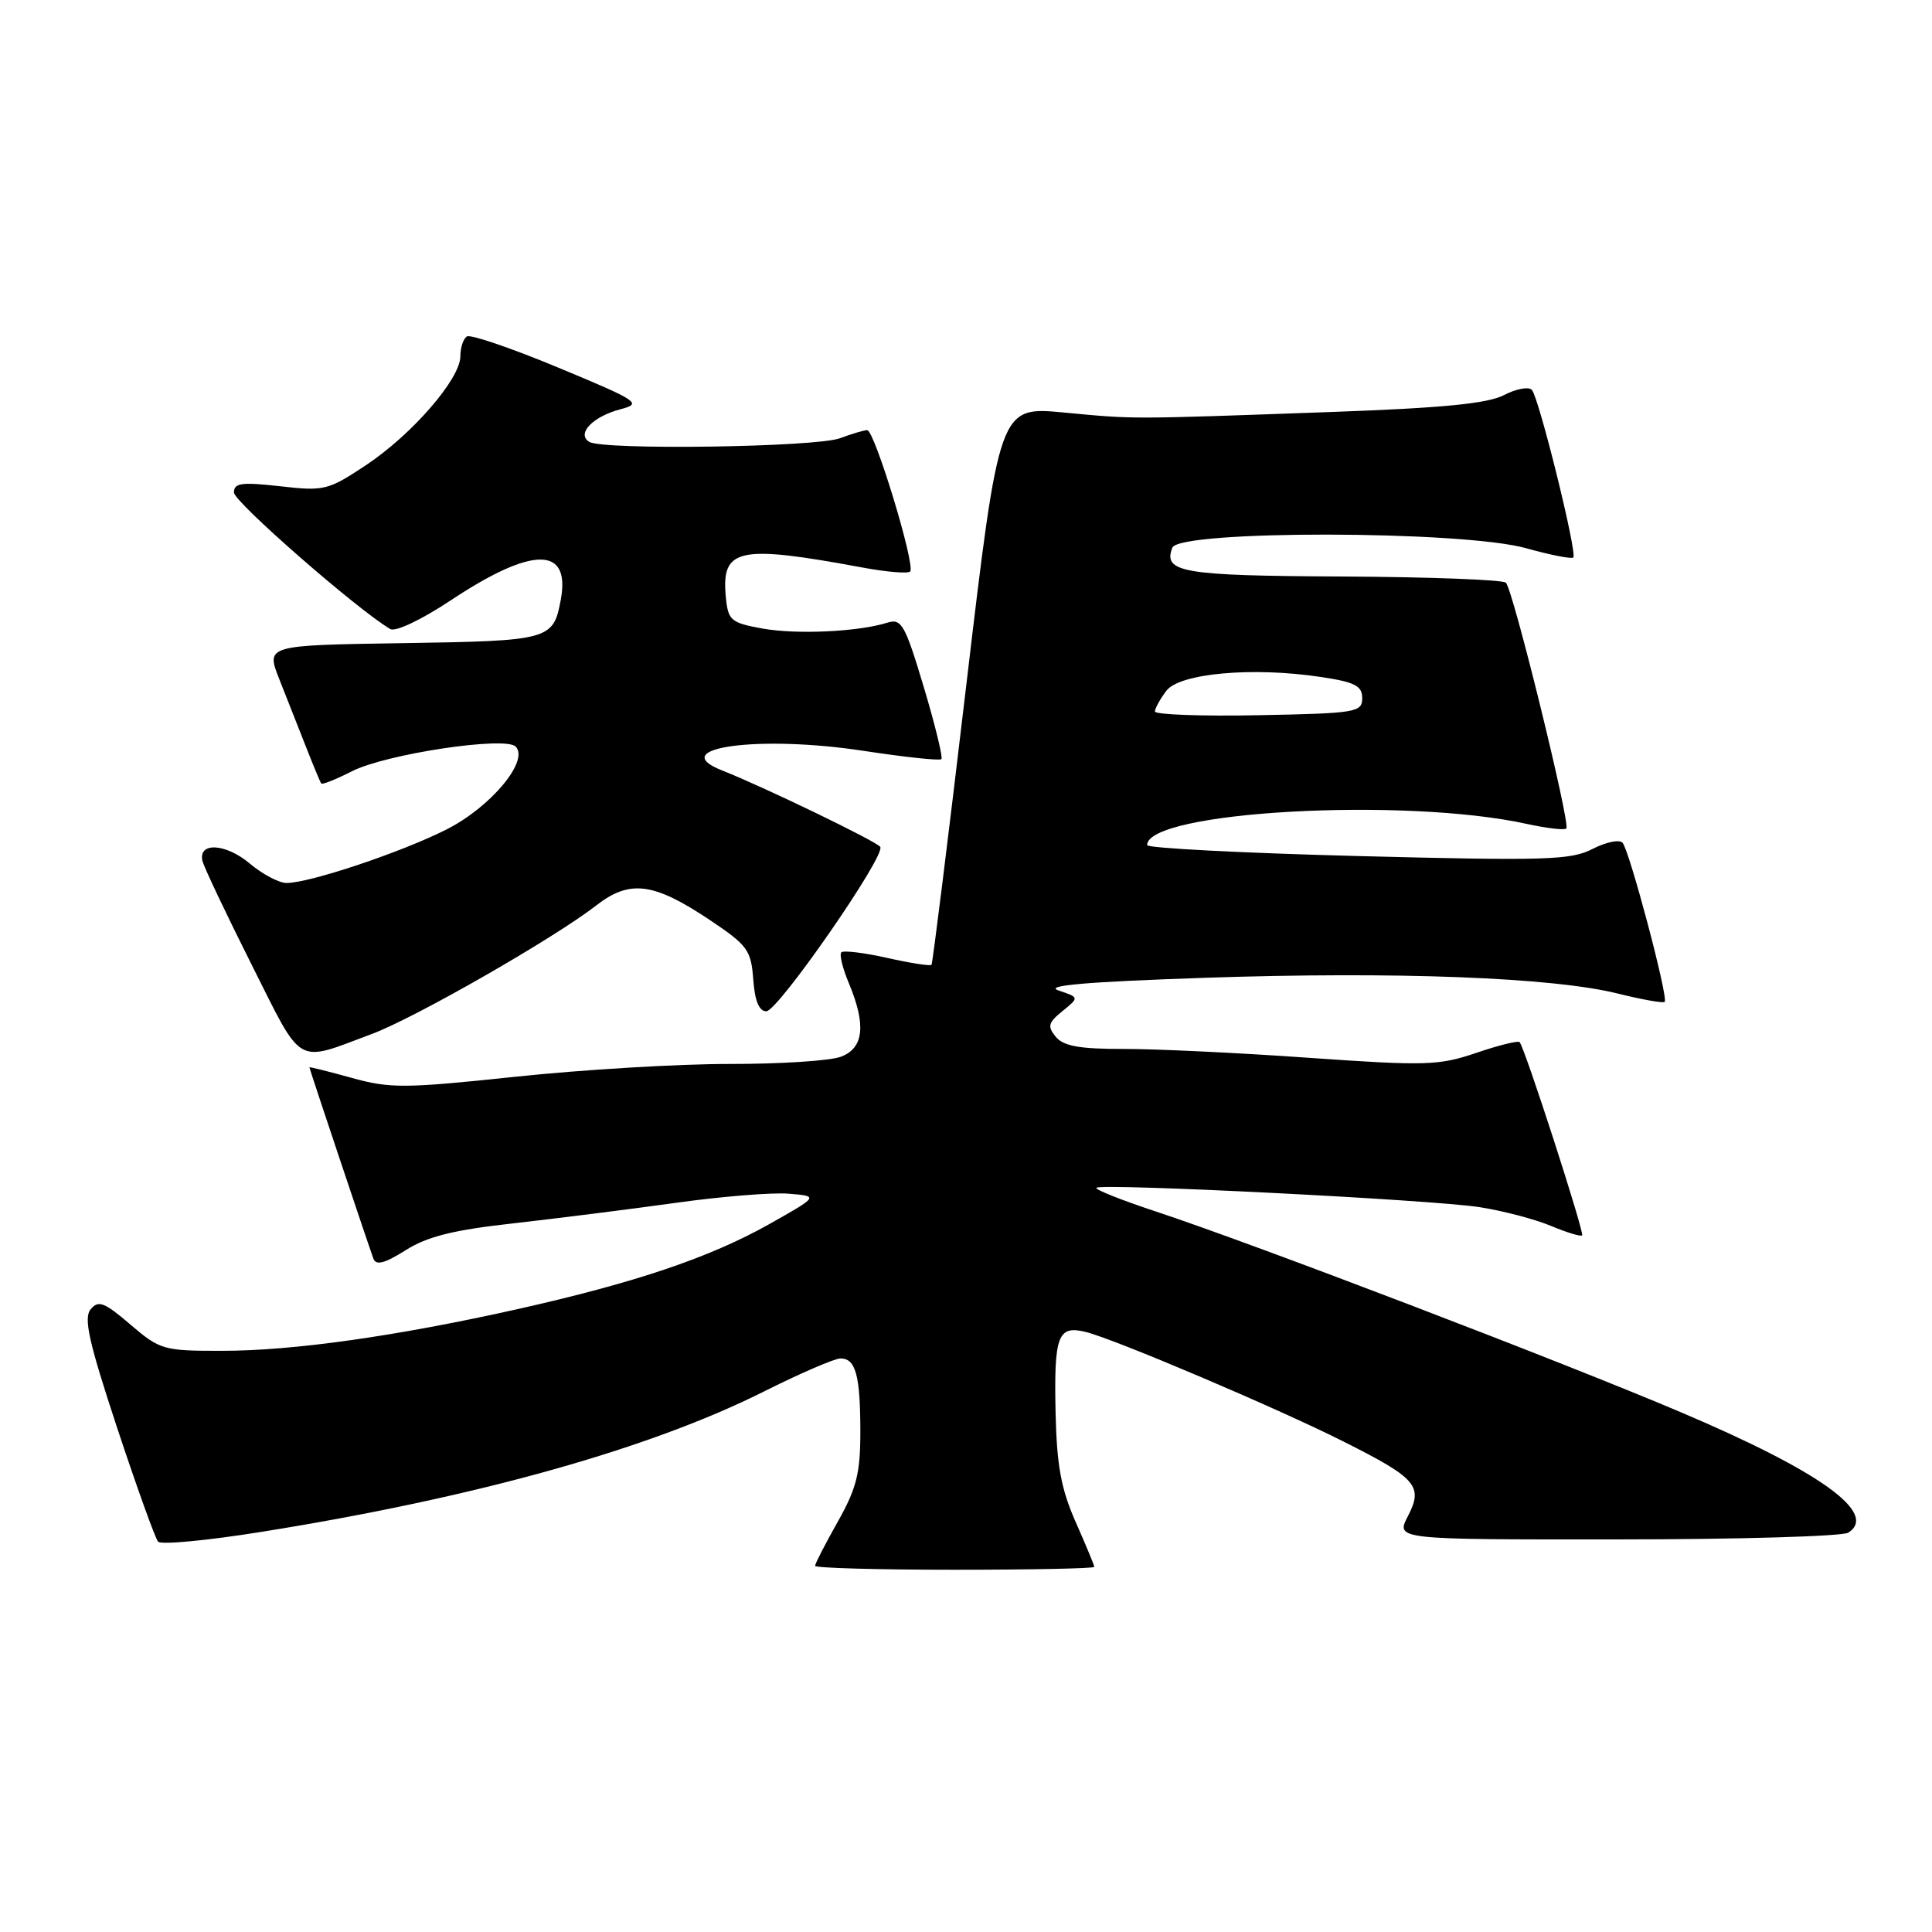 <?xml version="1.0" encoding="UTF-8" standalone="no"?>
<!DOCTYPE svg PUBLIC "-//W3C//DTD SVG 1.1//EN" "http://www.w3.org/Graphics/SVG/1.1/DTD/svg11.dtd" >
<svg xmlns="http://www.w3.org/2000/svg" xmlns:xlink="http://www.w3.org/1999/xlink" version="1.1" viewBox="0 0 256 256">
 <g >
 <path fill="currentColor"
d=" M 145.00 207.62 C 145.00 207.42 143.89 204.74 142.53 201.67 C 140.60 197.30 140.03 194.19 139.87 187.22 C 139.65 176.95 140.16 175.58 143.86 176.49 C 147.73 177.45 169.15 186.55 177.98 190.99 C 187.75 195.90 188.62 196.91 186.54 200.93 C 184.95 204.00 184.95 204.00 214.22 203.98 C 230.33 203.98 244.13 203.57 244.90 203.09 C 248.93 200.53 241.22 194.98 222.70 187.12 C 206.93 180.42 166.08 164.80 153.19 160.54 C 148.61 159.03 145.05 157.61 145.28 157.39 C 145.91 156.76 189.87 158.97 196.09 159.96 C 199.16 160.44 203.39 161.55 205.49 162.43 C 207.59 163.31 209.46 163.88 209.64 163.69 C 209.97 163.37 202.06 138.89 201.36 138.09 C 201.17 137.86 198.58 138.50 195.62 139.51 C 190.64 141.20 188.94 141.25 173.36 140.16 C 164.09 139.50 153.07 138.98 148.87 138.99 C 143.06 139.00 140.93 138.62 139.90 137.39 C 138.76 136.00 138.89 135.51 140.79 133.97 C 143.01 132.17 143.01 132.17 140.26 131.24 C 138.29 130.58 143.88 130.10 159.74 129.56 C 185.05 128.71 205.79 129.51 214.36 131.65 C 217.58 132.45 220.38 132.95 220.58 132.75 C 221.10 132.24 215.91 112.67 214.99 111.66 C 214.57 111.21 212.79 111.58 211.02 112.49 C 208.16 113.97 204.85 114.07 179.91 113.43 C 164.56 113.03 152.00 112.38 152.00 111.98 C 152.00 107.50 186.03 105.60 202.30 109.17 C 204.95 109.75 207.31 110.03 207.55 109.78 C 208.12 109.21 200.49 78.15 199.54 77.21 C 199.15 76.82 189.40 76.45 177.86 76.39 C 156.63 76.29 154.08 75.85 155.34 72.57 C 156.24 70.22 193.79 70.28 202.21 72.64 C 205.43 73.54 208.24 74.09 208.47 73.87 C 209.02 73.31 203.93 52.73 202.98 51.66 C 202.57 51.21 200.91 51.51 199.29 52.35 C 197.11 53.48 191.17 54.06 176.42 54.59 C 149.26 55.56 150.54 55.56 140.95 54.66 C 132.41 53.85 132.41 53.85 128.05 90.68 C 125.66 110.93 123.58 127.65 123.43 127.84 C 123.28 128.03 120.64 127.62 117.57 126.93 C 114.50 126.24 111.76 125.91 111.48 126.19 C 111.20 126.46 111.65 128.32 112.49 130.31 C 114.79 135.83 114.46 138.87 111.43 140.02 C 110.02 140.56 103.39 140.99 96.68 140.98 C 89.98 140.97 77.23 141.73 68.34 142.67 C 53.59 144.23 51.69 144.24 46.59 142.82 C 43.52 141.97 41.00 141.34 41.00 141.43 C 41.00 141.63 48.83 165.02 49.48 166.78 C 49.83 167.71 50.97 167.41 53.75 165.66 C 56.62 163.84 60.08 162.98 68.02 162.10 C 73.78 161.45 83.45 160.23 89.50 159.39 C 95.55 158.54 102.30 157.99 104.50 158.17 C 108.50 158.50 108.50 158.50 101.92 162.21 C 94.05 166.63 84.23 169.95 68.65 173.45 C 52.56 177.05 38.89 178.99 29.43 178.99 C 21.66 179.00 21.21 178.87 17.29 175.52 C 13.83 172.55 13.04 172.25 12.02 173.48 C 11.05 174.64 11.76 177.80 15.53 189.22 C 18.13 197.07 20.57 203.85 20.95 204.28 C 21.34 204.71 27.47 204.13 34.58 202.99 C 62.94 198.46 85.96 192.03 101.23 184.38 C 106.03 181.97 110.60 180.00 111.37 180.00 C 113.39 180.00 114.00 182.25 114.00 189.75 C 114.00 195.22 113.49 197.24 111.00 201.65 C 109.35 204.58 108.00 207.20 108.00 207.48 C 108.00 207.77 116.33 208.00 126.50 208.00 C 136.68 208.00 145.00 207.83 145.00 207.62 Z  M 49.34 136.98 C 55.09 134.82 73.43 124.31 79.00 119.98 C 83.44 116.53 86.59 116.92 94.00 121.87 C 99.06 125.25 99.52 125.88 99.81 129.77 C 100.01 132.61 100.58 134.00 101.54 134.00 C 103.08 134.00 117.37 113.40 116.64 112.22 C 116.20 111.51 101.17 104.25 95.69 102.09 C 88.05 99.09 100.49 97.36 114.42 99.49 C 119.87 100.32 124.52 100.82 124.74 100.59 C 124.96 100.37 123.91 96.06 122.40 91.02 C 119.91 82.72 119.45 81.92 117.57 82.51 C 113.73 83.72 105.53 84.10 101.00 83.28 C 96.84 82.52 96.48 82.21 96.18 79.16 C 95.55 72.62 97.77 72.14 114.28 75.20 C 117.46 75.79 120.31 76.03 120.60 75.73 C 121.35 74.98 115.88 57.00 114.91 57.00 C 114.48 57.00 112.87 57.48 111.33 58.06 C 108.18 59.26 79.90 59.67 78.08 58.55 C 76.34 57.47 78.57 55.17 82.28 54.21 C 85.11 53.47 84.58 53.12 74.02 48.73 C 67.82 46.15 62.35 44.28 61.87 44.58 C 61.39 44.88 61.00 46.06 61.00 47.21 C 61.00 50.20 54.61 57.57 48.49 61.64 C 43.47 64.97 42.96 65.10 37.12 64.43 C 32.01 63.86 31.00 63.99 31.00 65.26 C 31.00 66.50 47.33 80.77 51.71 83.35 C 52.40 83.76 55.83 82.13 59.71 79.56 C 70.51 72.38 75.62 72.34 74.31 79.45 C 73.32 84.80 72.87 84.92 53.36 85.22 C 35.23 85.50 35.23 85.50 37.01 90.00 C 37.99 92.47 39.59 96.53 40.56 99.00 C 41.53 101.47 42.43 103.64 42.57 103.82 C 42.70 104.00 44.54 103.26 46.65 102.19 C 51.17 99.90 66.93 97.53 68.32 98.92 C 70.18 100.78 65.02 106.96 59.14 109.92 C 53.16 112.94 41.02 117.00 37.97 117.00 C 36.97 117.00 34.78 115.84 33.09 114.42 C 29.92 111.75 26.26 111.54 26.82 114.06 C 27.00 114.85 29.93 121.03 33.32 127.78 C 40.23 141.53 39.03 140.83 49.34 136.98 Z  M 153.03 94.27 C 153.05 93.85 153.73 92.61 154.55 91.53 C 156.31 89.21 165.98 88.34 175.00 89.70 C 179.54 90.38 180.50 90.87 180.50 92.51 C 180.50 94.39 179.71 94.52 166.75 94.77 C 159.19 94.92 153.01 94.69 153.03 94.27 Z "/>
</g>
</svg>